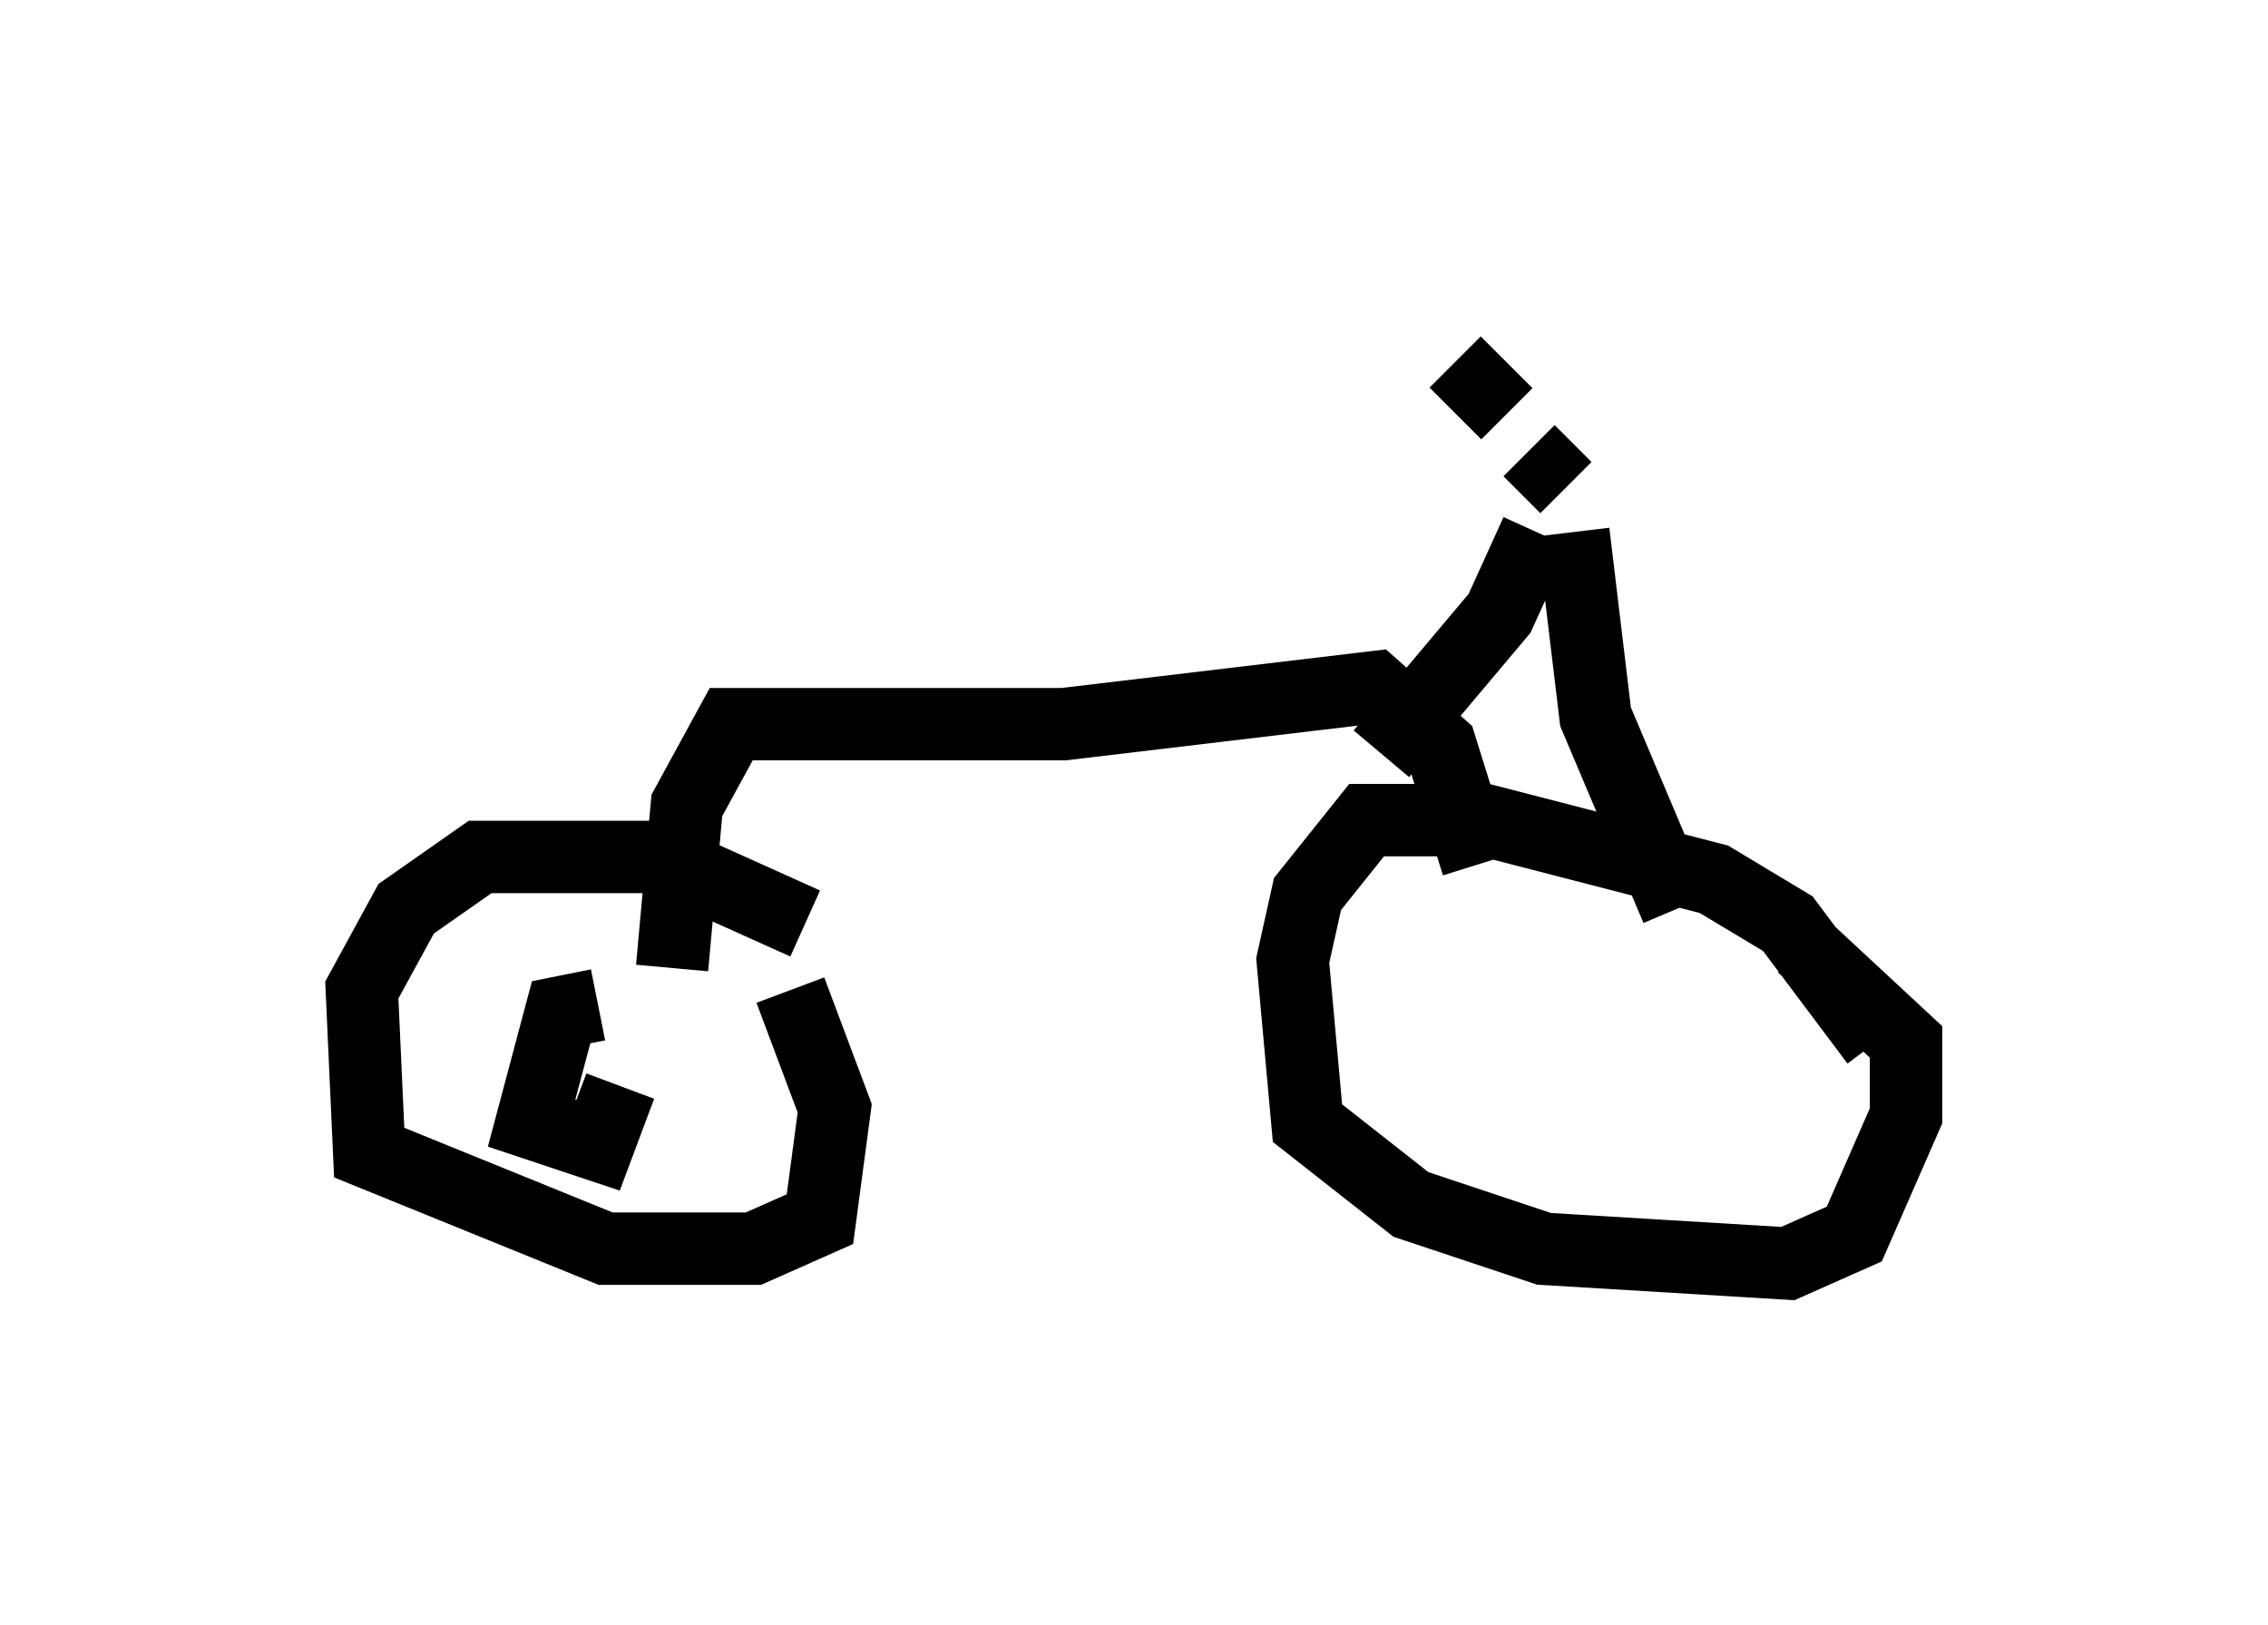 <?xml version="1.0" encoding="utf-8" ?>
<svg baseProfile="full" height="22.454" version="1.1" width="31.336" xmlns="http://www.w3.org/2000/svg" xmlns:ev="http://www.w3.org/2001/xml-events" xmlns:xlink="http://www.w3.org/1999/xlink"><defs /><rect fill="white" height="22.454" width="31.336" x="0" y="0" /><path d="M12.35, 13.983 m-1.225, -1.225 l-2.042, -0.919 -2.45, 0.0 l-1.021, 0.715 -0.613, 1.123 l0.102, 2.246 3.267, 1.327 l2.042, 0.0 0.919, -0.408 l0.204, -1.531 -0.613, -1.633 m15.006, 0.715 l-1.225, -1.633 -1.021, -0.613 l-3.165, -0.817 -1.633, 0.0 l-0.817, 1.021 -0.204, 0.919 l0.204, 2.246 1.429, 1.123 l1.838, 0.613 3.369, 0.204 l0.919, -0.408 0.715, -1.633 l0.0, -1.021 -1.429, -1.327 m-4.492, -1.123 l-0.51, -1.633 -0.919, -0.817 l-4.288, 0.51 -4.594, 0.0 l-0.613, 1.123 -0.204, 2.246 m9.8, -2.96 l1.633, -1.94 0.51, -1.123 m0.51, 0.0 l0.306, 2.552 1.123, 2.654 m-2.348, -6.84 l-0.715, -0.715 m1.531, 1.735 l-0.51, -0.51 m-12.863, 7.656 l-0.51, 0.102 -0.408, 1.531 l0.919, 0.306 0.306, -0.817 " fill="none" stroke="black" stroke-width="1" /></svg>